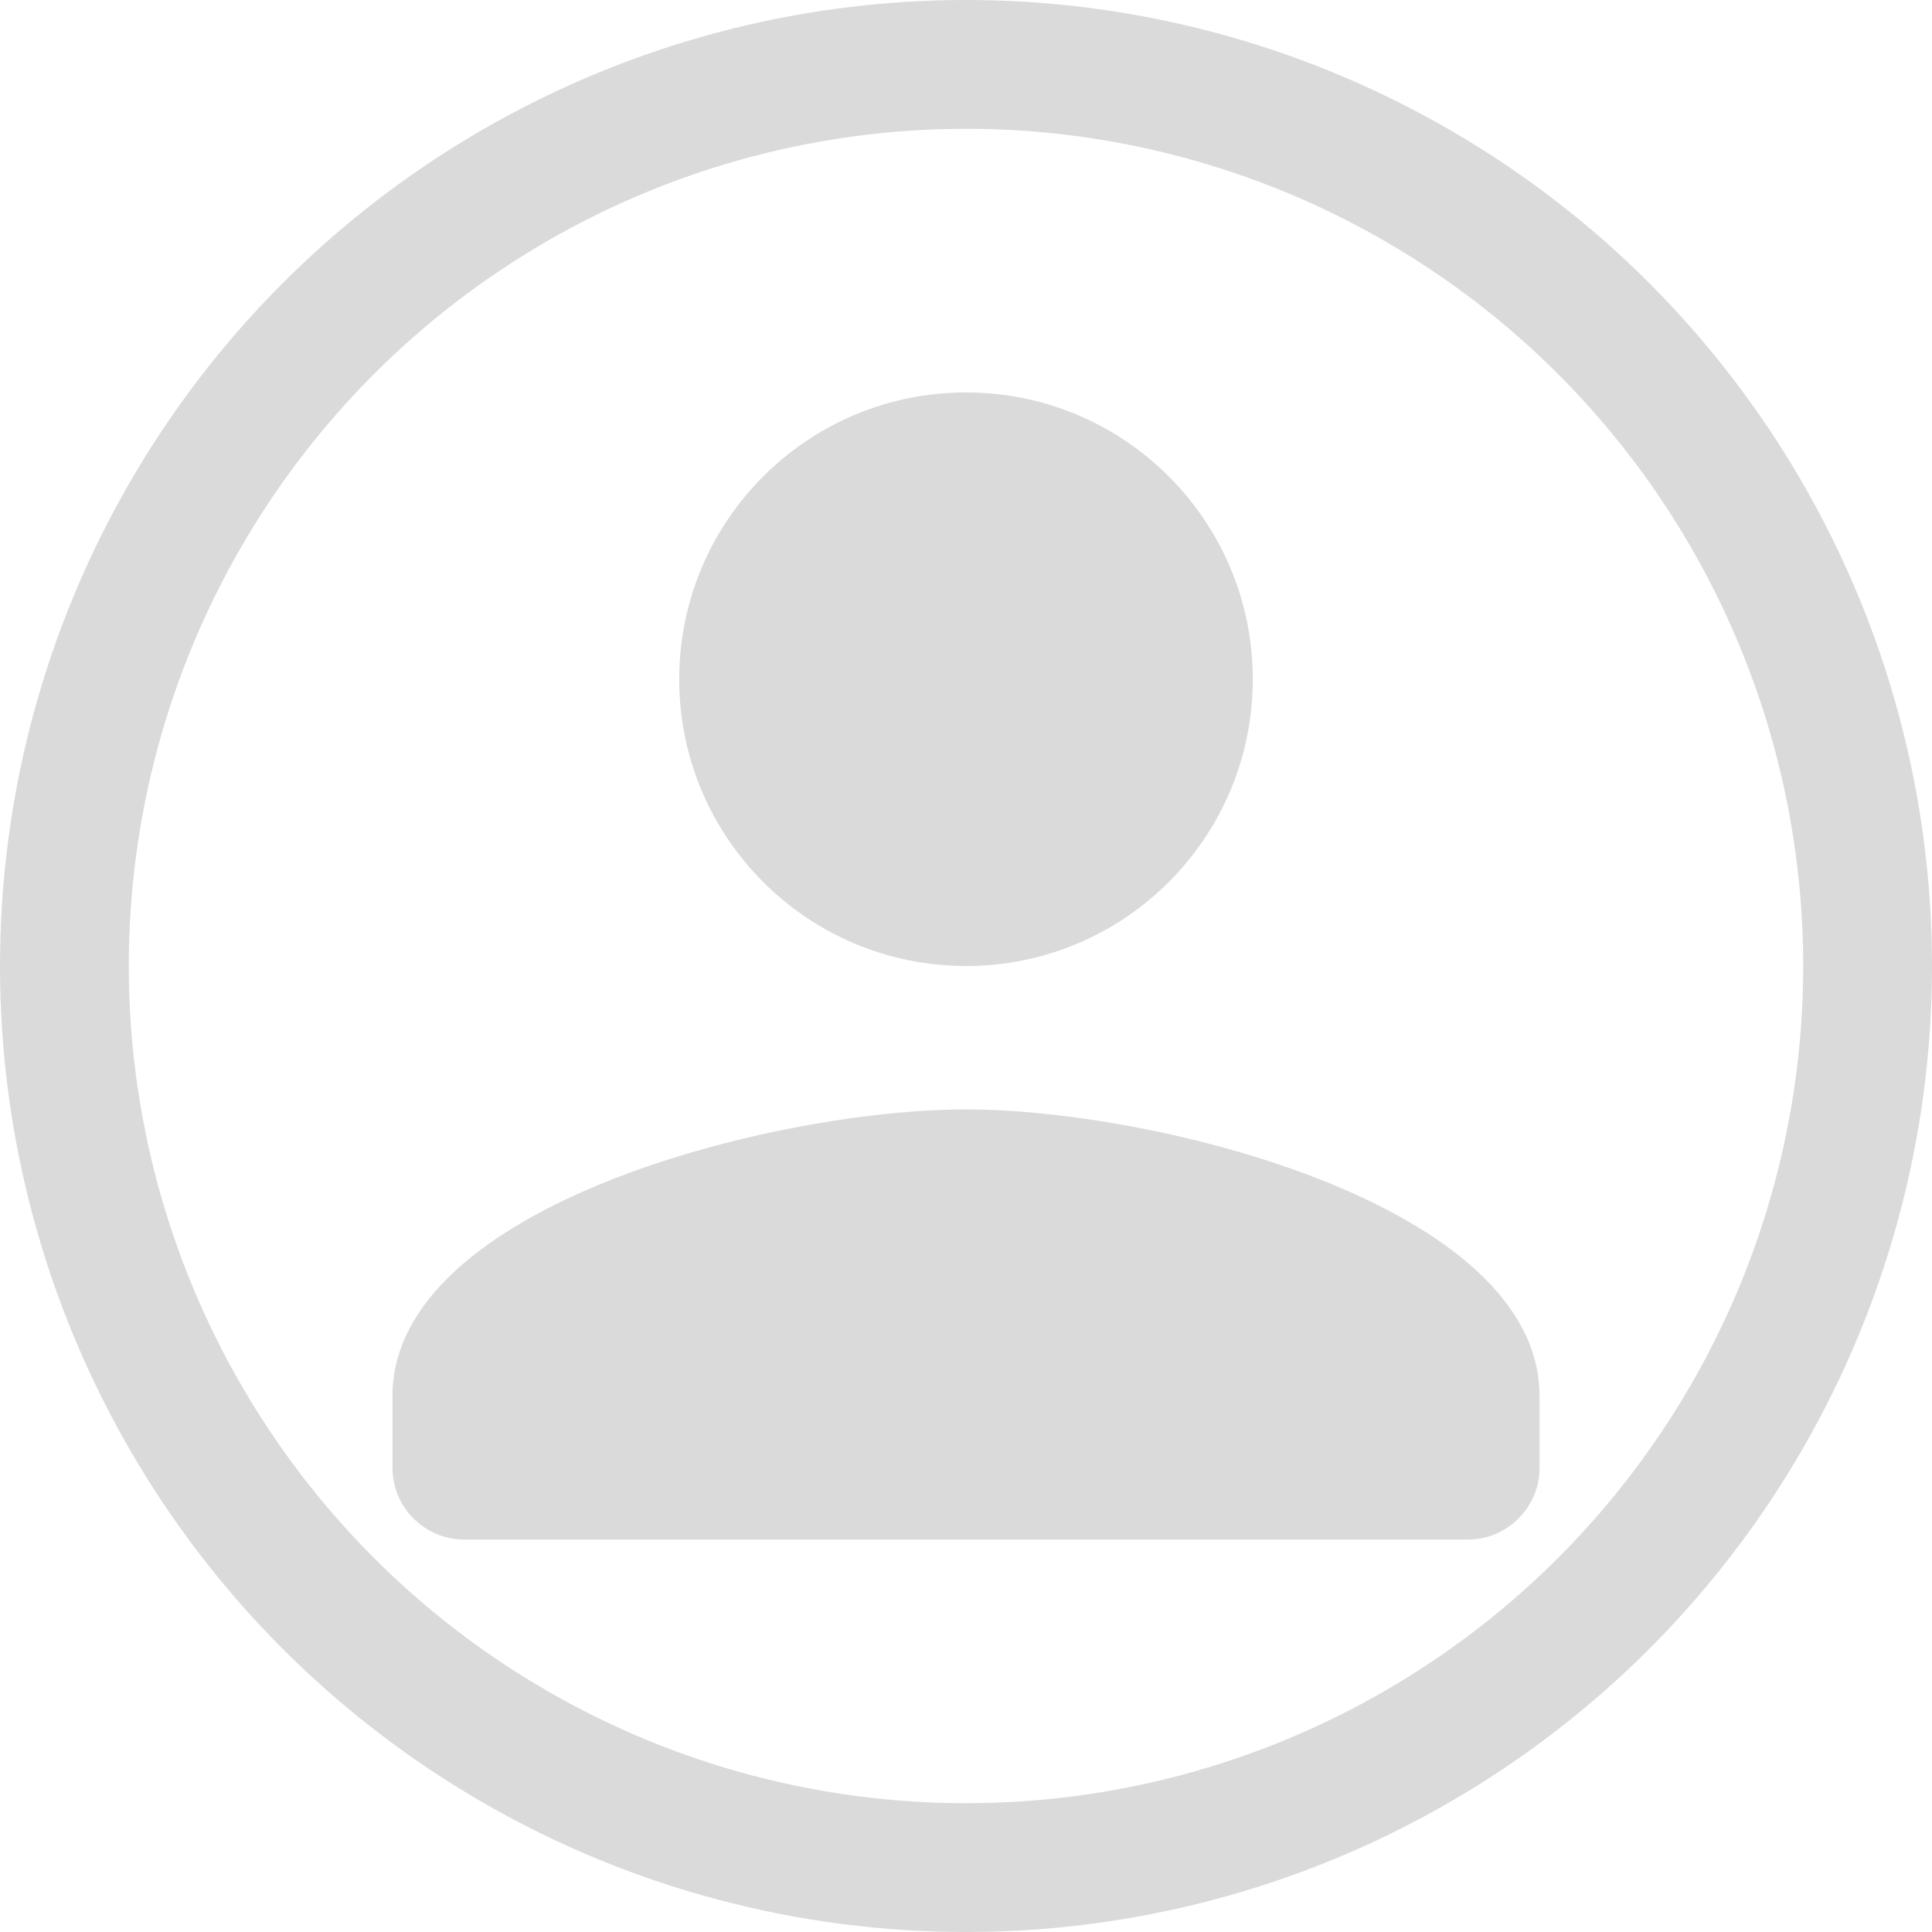 <svg width="30" height="30" viewBox="0 0 30 30" fill="none" xmlns="http://www.w3.org/2000/svg">
<circle cx="15" cy="15" r="14" stroke="#DBDADA" stroke-width="2"/>
<path fill-rule="evenodd" clip-rule="evenodd" d="M19.453 10.547C19.453 13.007 17.46 15 15 15C12.54 15 10.547 13.007 10.547 10.547C10.547 8.087 12.54 6.094 15 6.094C17.46 6.094 19.453 8.087 19.453 10.547ZM6.094 21.68C6.094 18.718 12.027 17.227 15 17.227C17.973 17.227 23.906 18.718 23.906 21.68V22.793C23.906 23.405 23.405 23.906 22.793 23.906H7.207C6.595 23.906 6.094 23.405 6.094 22.793V21.68Z" fill="#DBDADA"/>
</svg>
